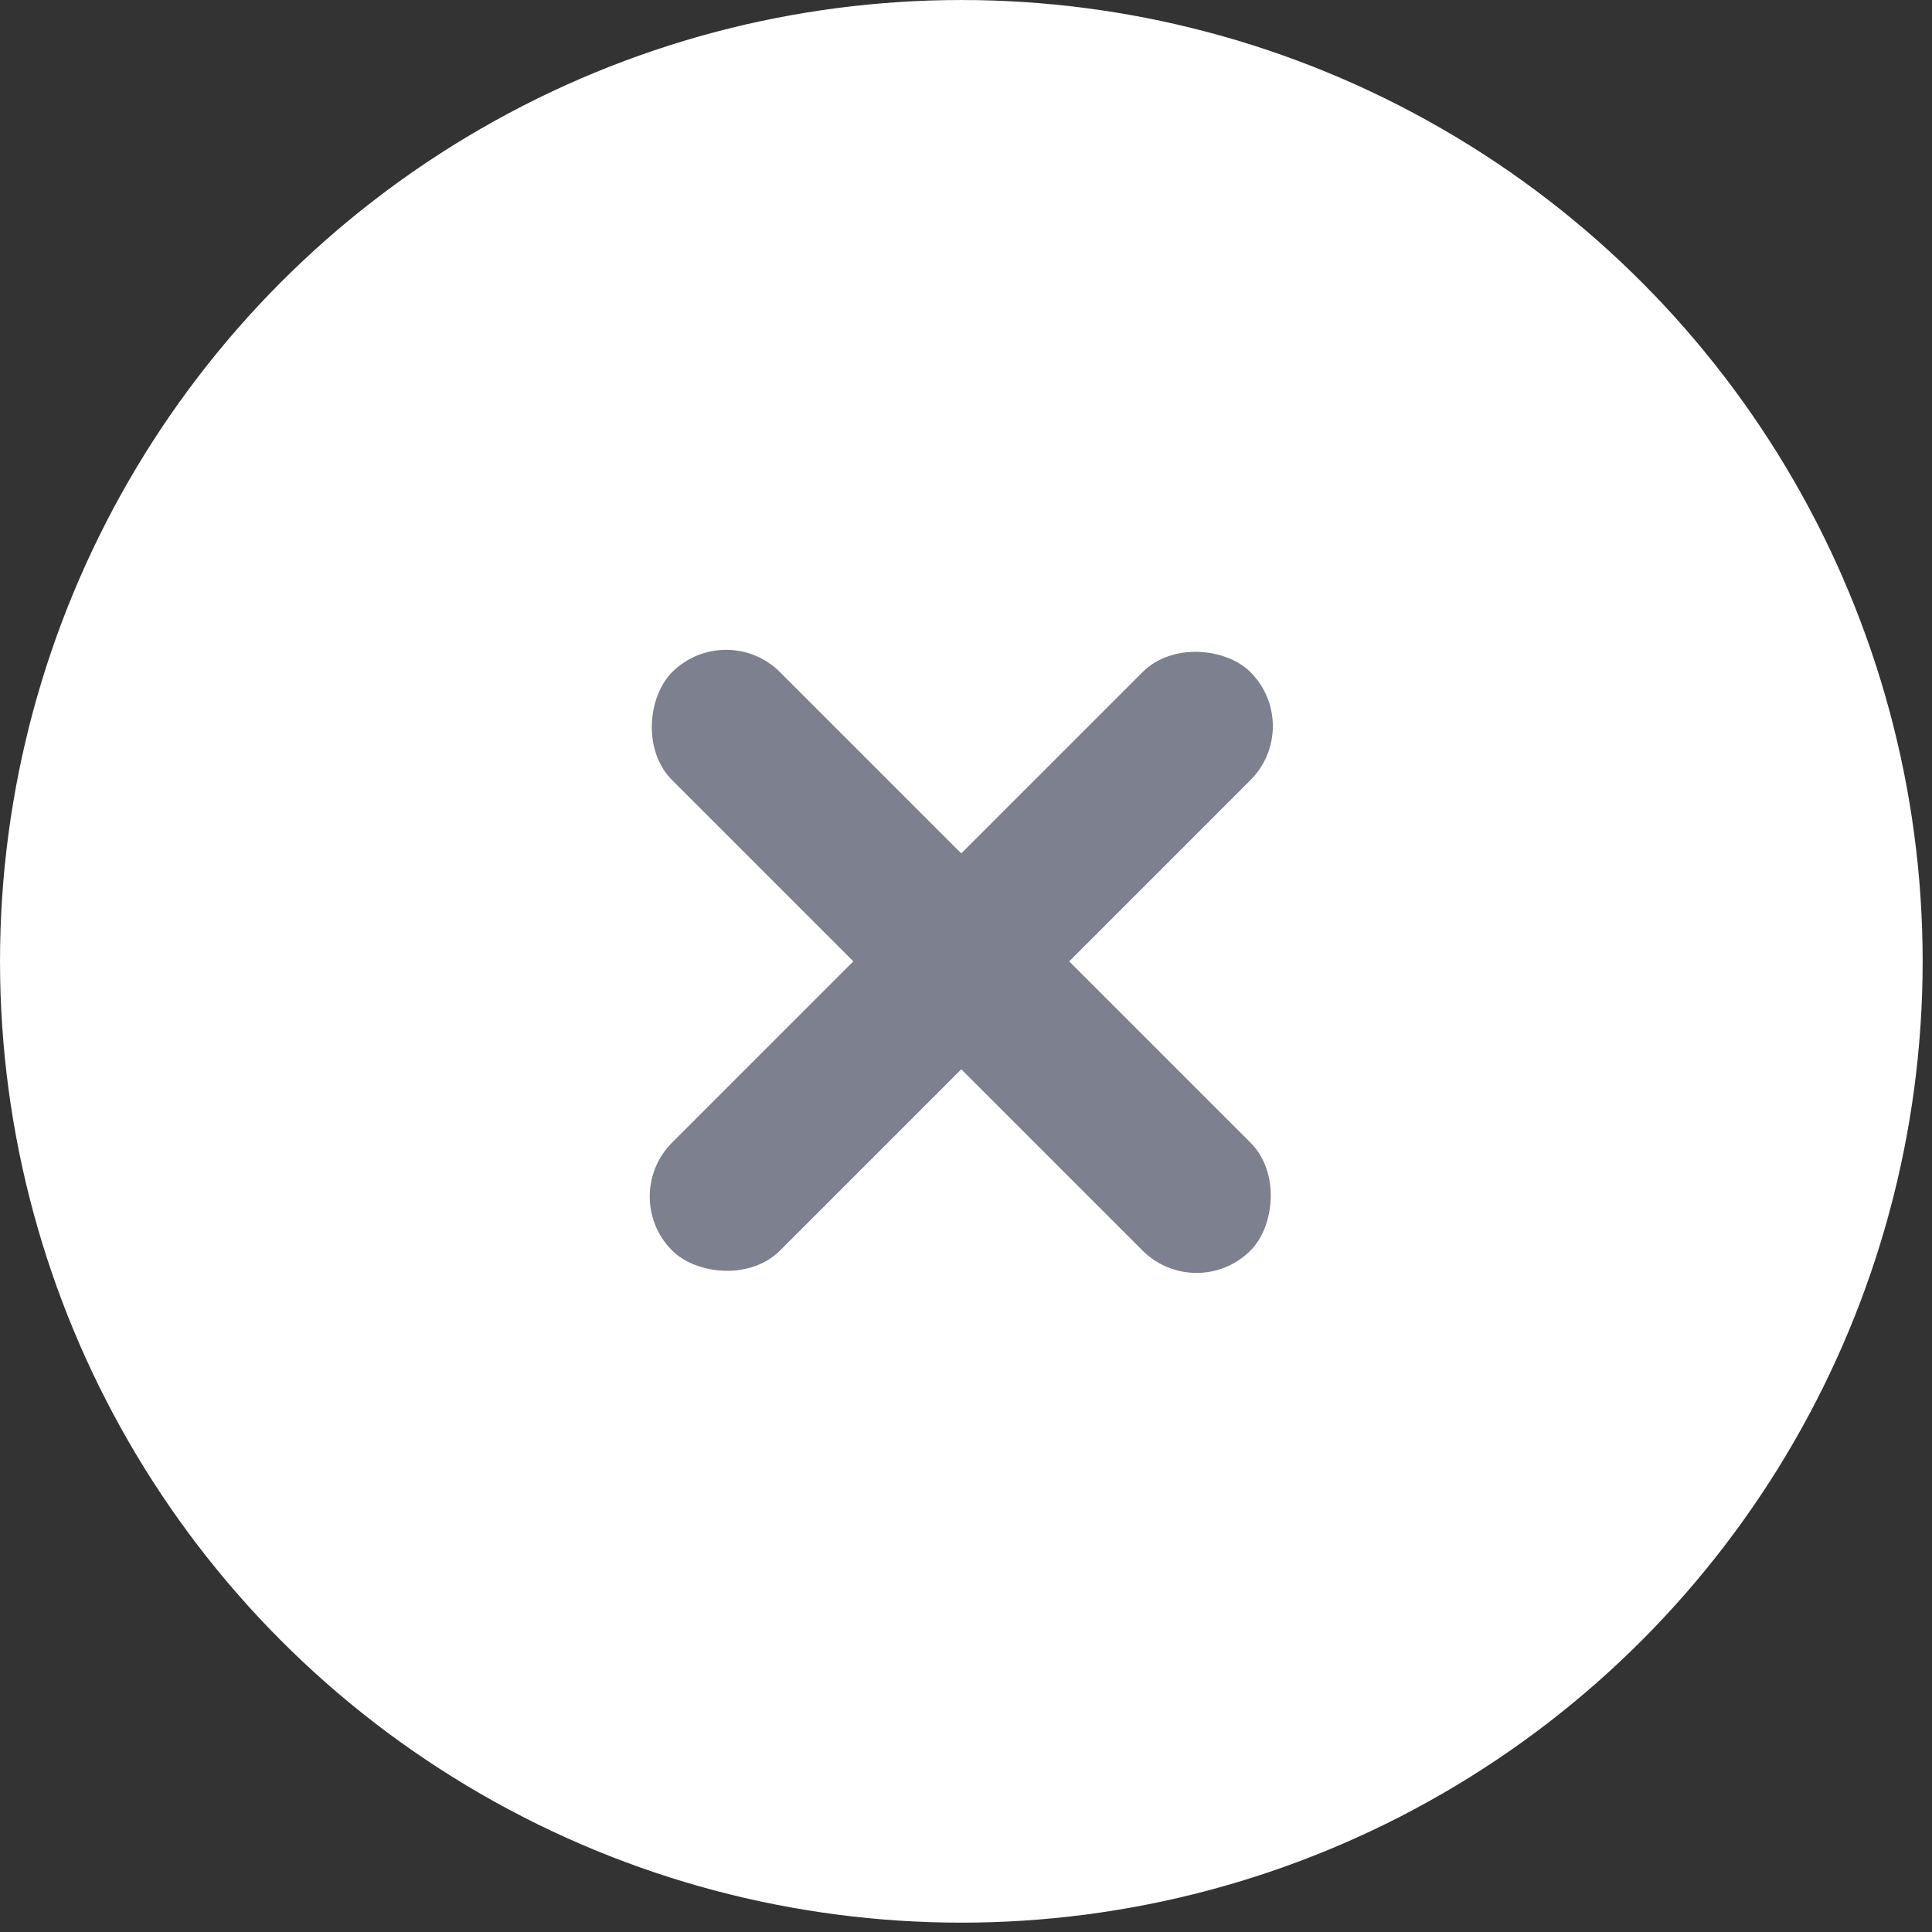 <svg width="65" height="65" viewBox="0 0 65 65" fill="none" xmlns="http://www.w3.org/2000/svg">
<rect x="0" y="0" width="65" height="65" fill="#333333" stroke="none"/>
<circle cx="32.343" cy="32.343" r="31.916" fill="white" stroke="white" stroke-width="0.853"/>
<rect x="43.887" y="24.429" width="27.519" height="5.136" rx="2.568" transform="rotate(135 43.887 24.429)" fill="#7D808E"/>
<rect x="24.428" y="20.799" width="27.519" height="5.136" rx="2.568" transform="rotate(45 24.428 20.799)" fill="#7D808E"/>
</svg>
